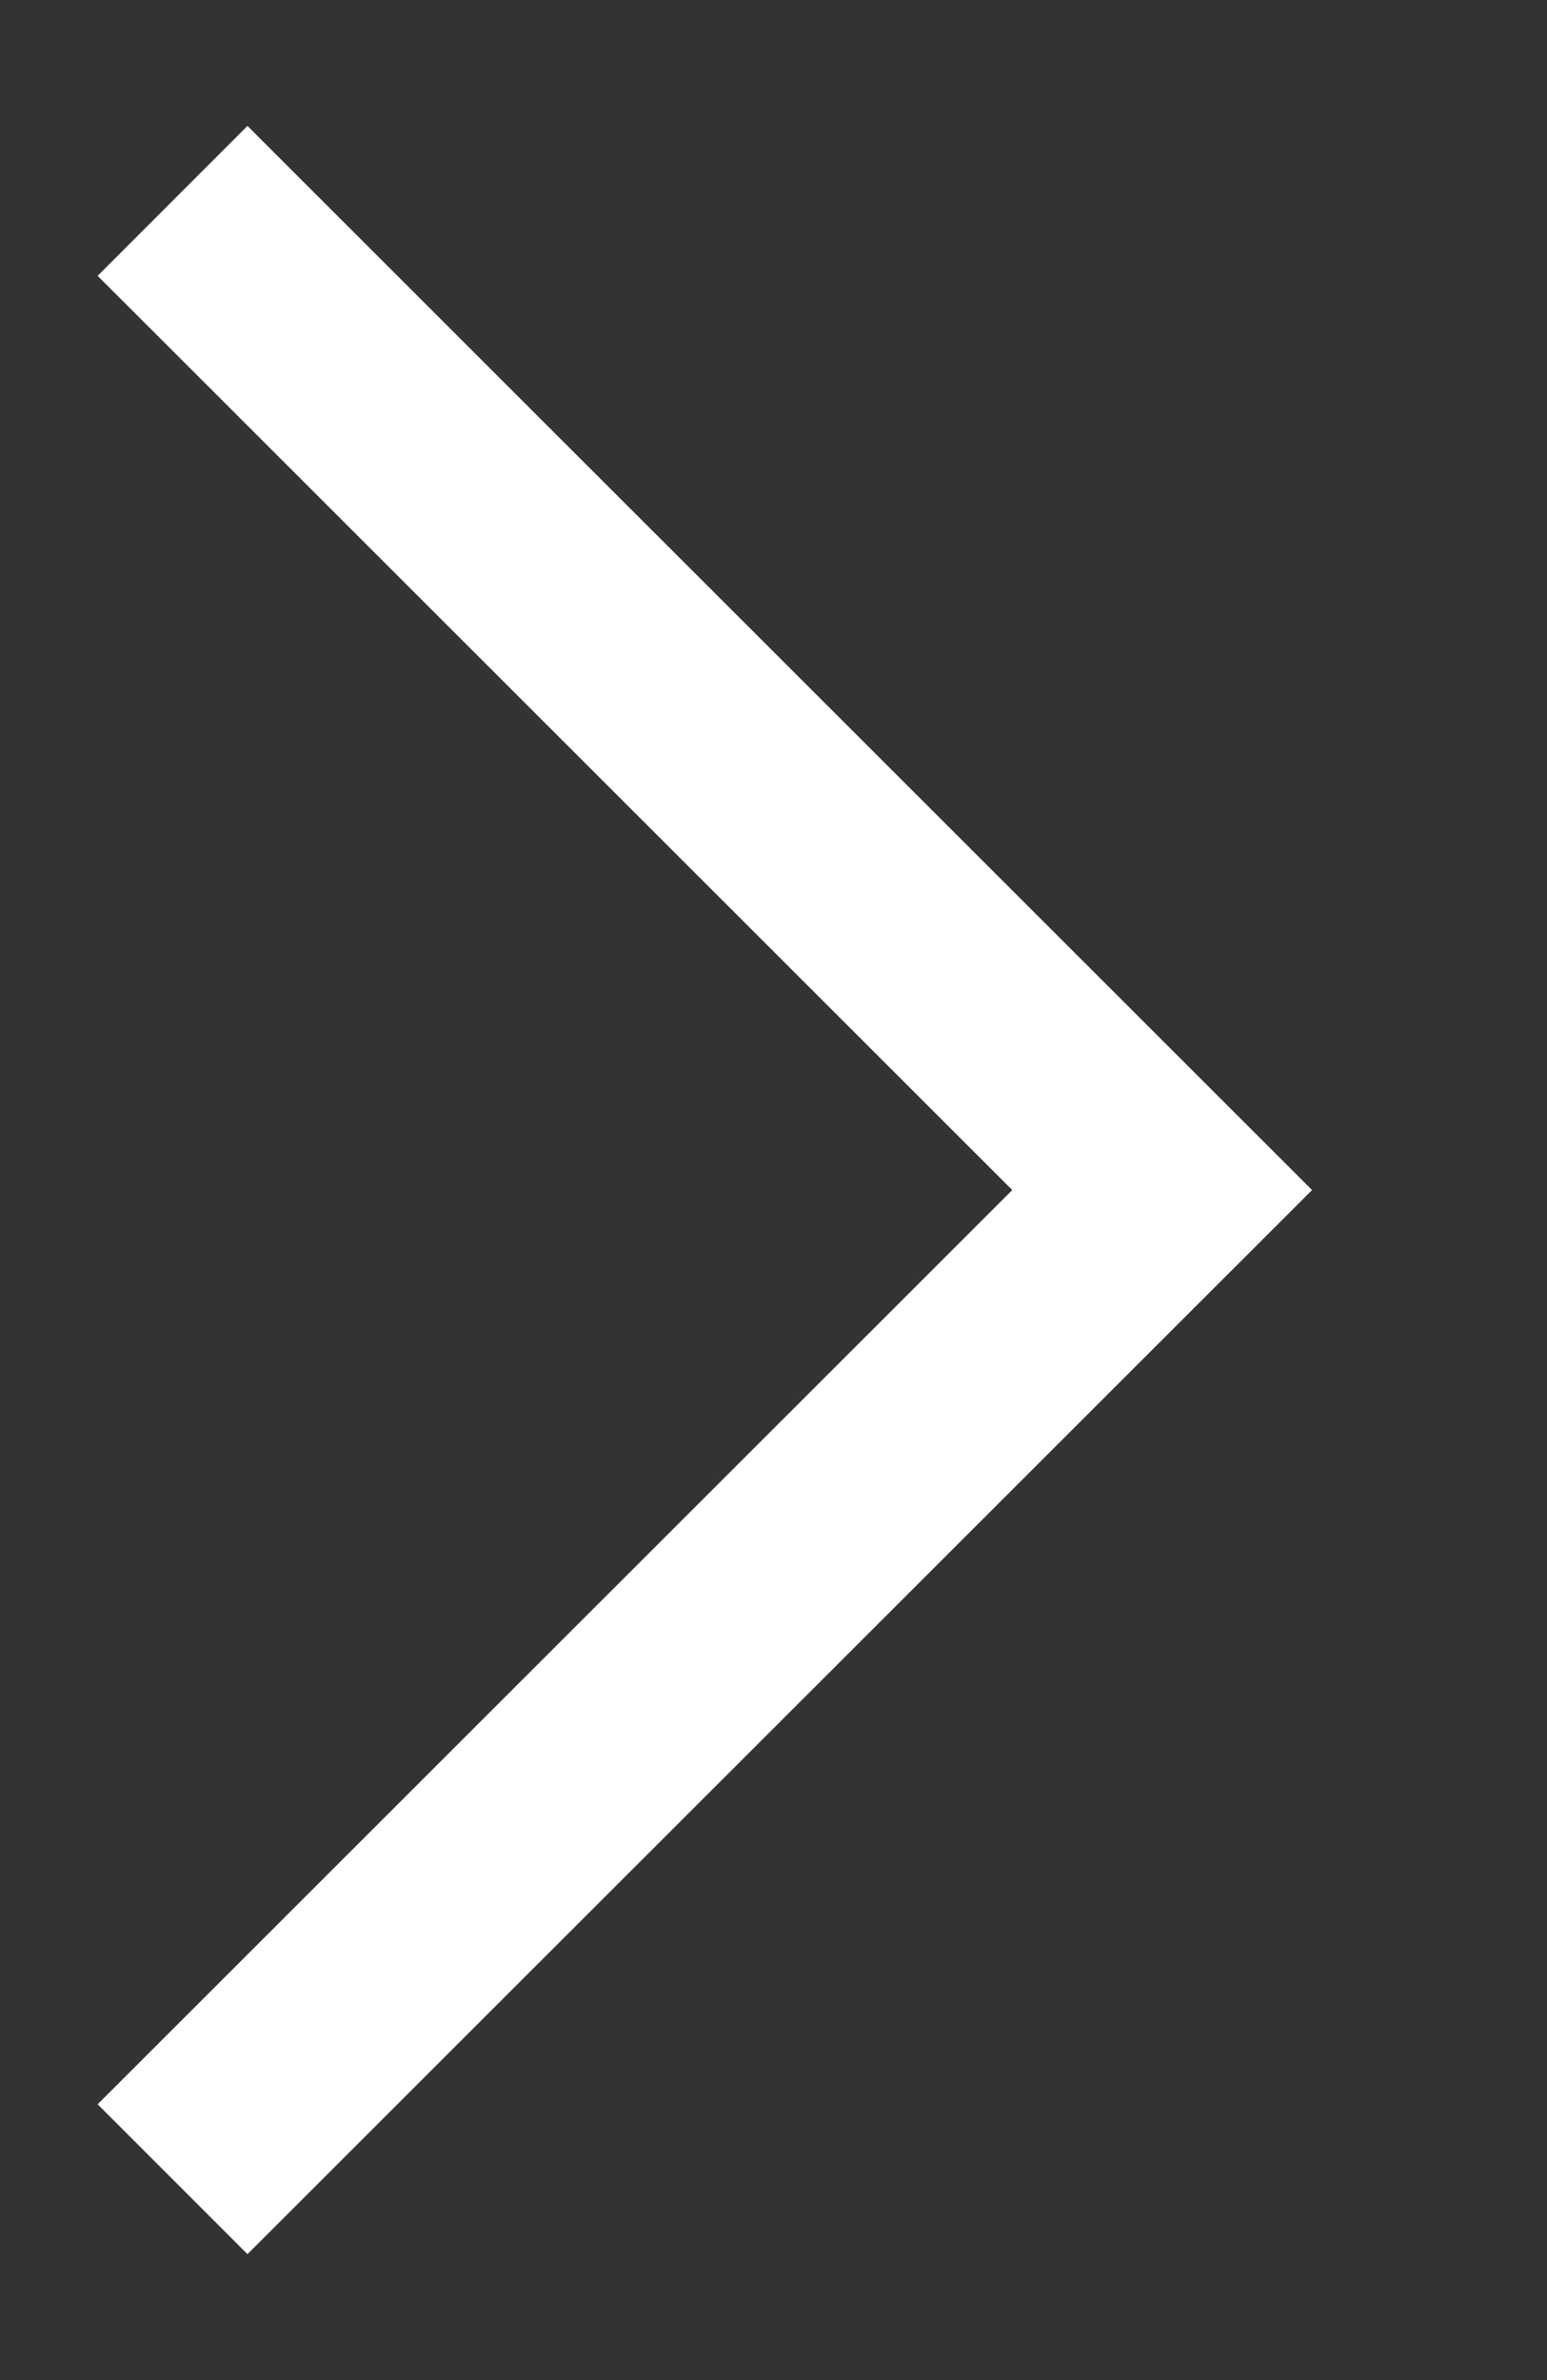 <svg width="13" height="20" viewBox="0 0 13 20" fill="none" xmlns="http://www.w3.org/2000/svg">
<rect x="0" y="0" width="13" height="20" fill="#333333" stroke="none"/>
<path d="M1.45 1.688L9.766 10L1.45 18.312" stroke="white" stroke-width="1.781"/>
</svg>
